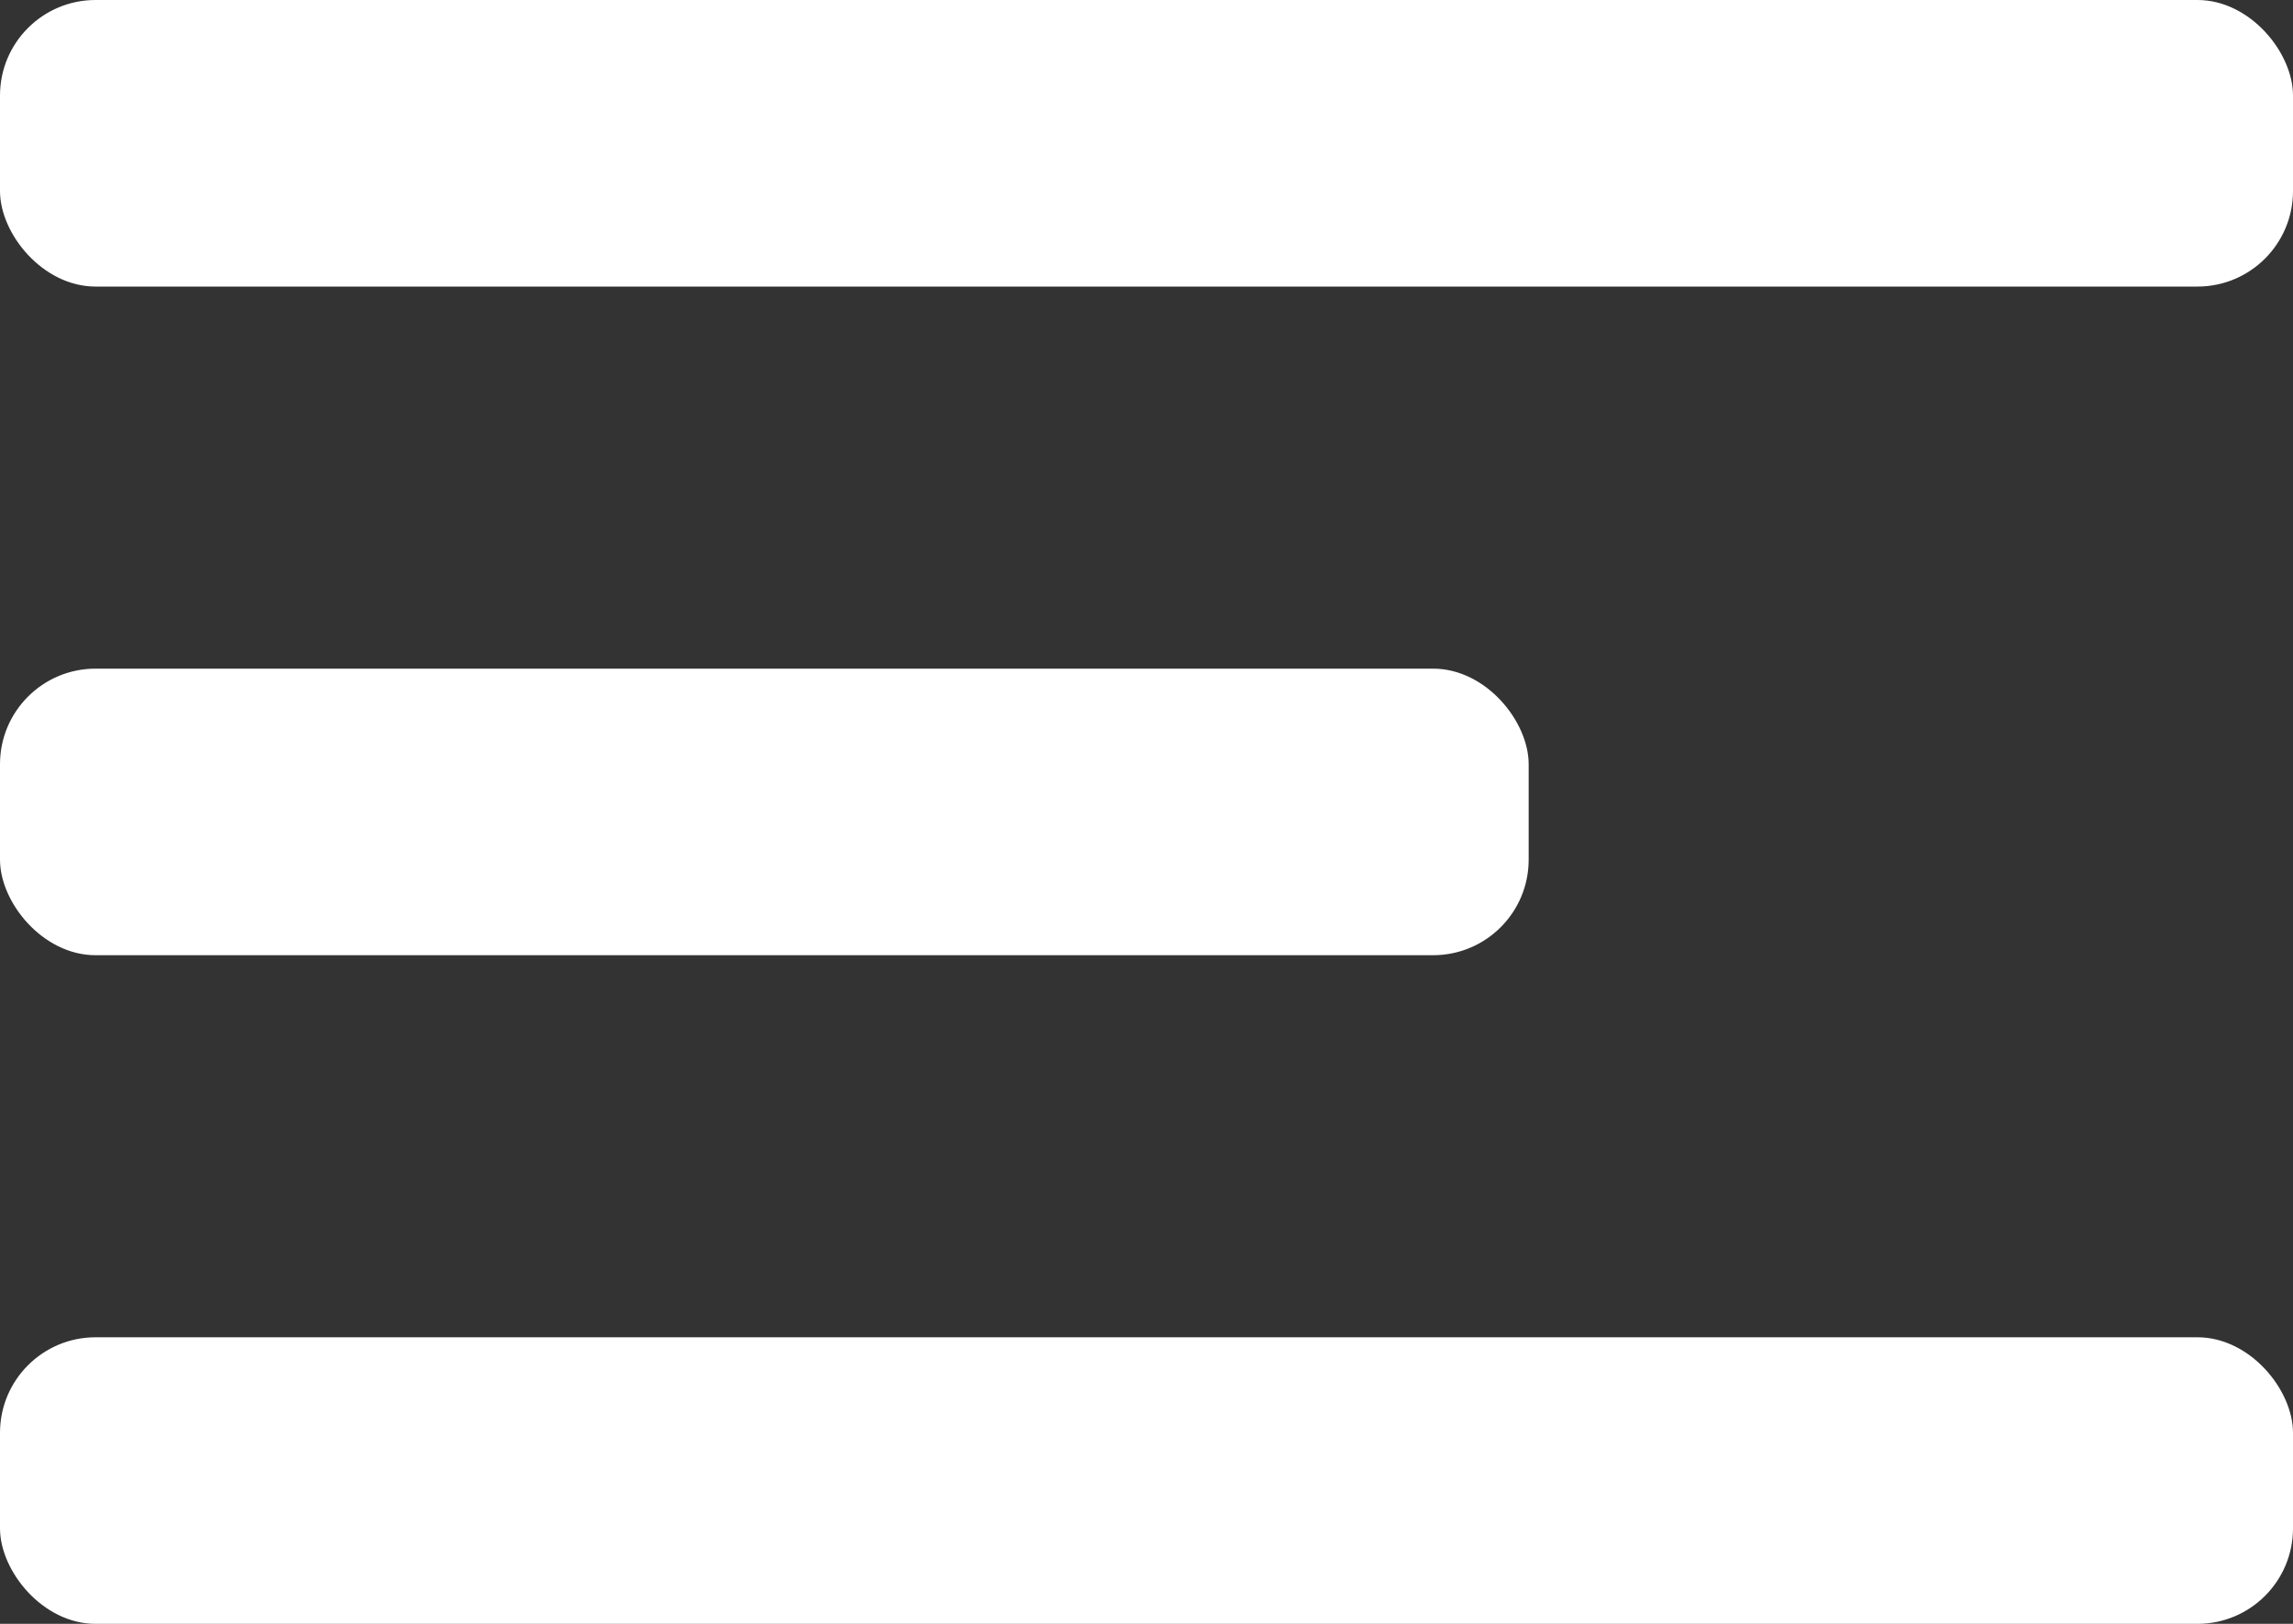 <svg width="24" height="17" viewBox="0 0 24 17" fill="none" xmlns="http://www.w3.org/2000/svg">
<rect x="0" y="0" width="24" height="17" fill="#333333" stroke="none"/>
<g id="Group 24">
<rect id="Rectangle" width="24" height="3" rx="1" fill="white"/>
<rect id="Rectangle Copy 5" y="7" width="16" height="3" rx="1" fill="white"/>
<rect id="Rectangle Copy 7" y="14" width="24" height="3" rx="1" fill="white"/>
</g>
</svg>
